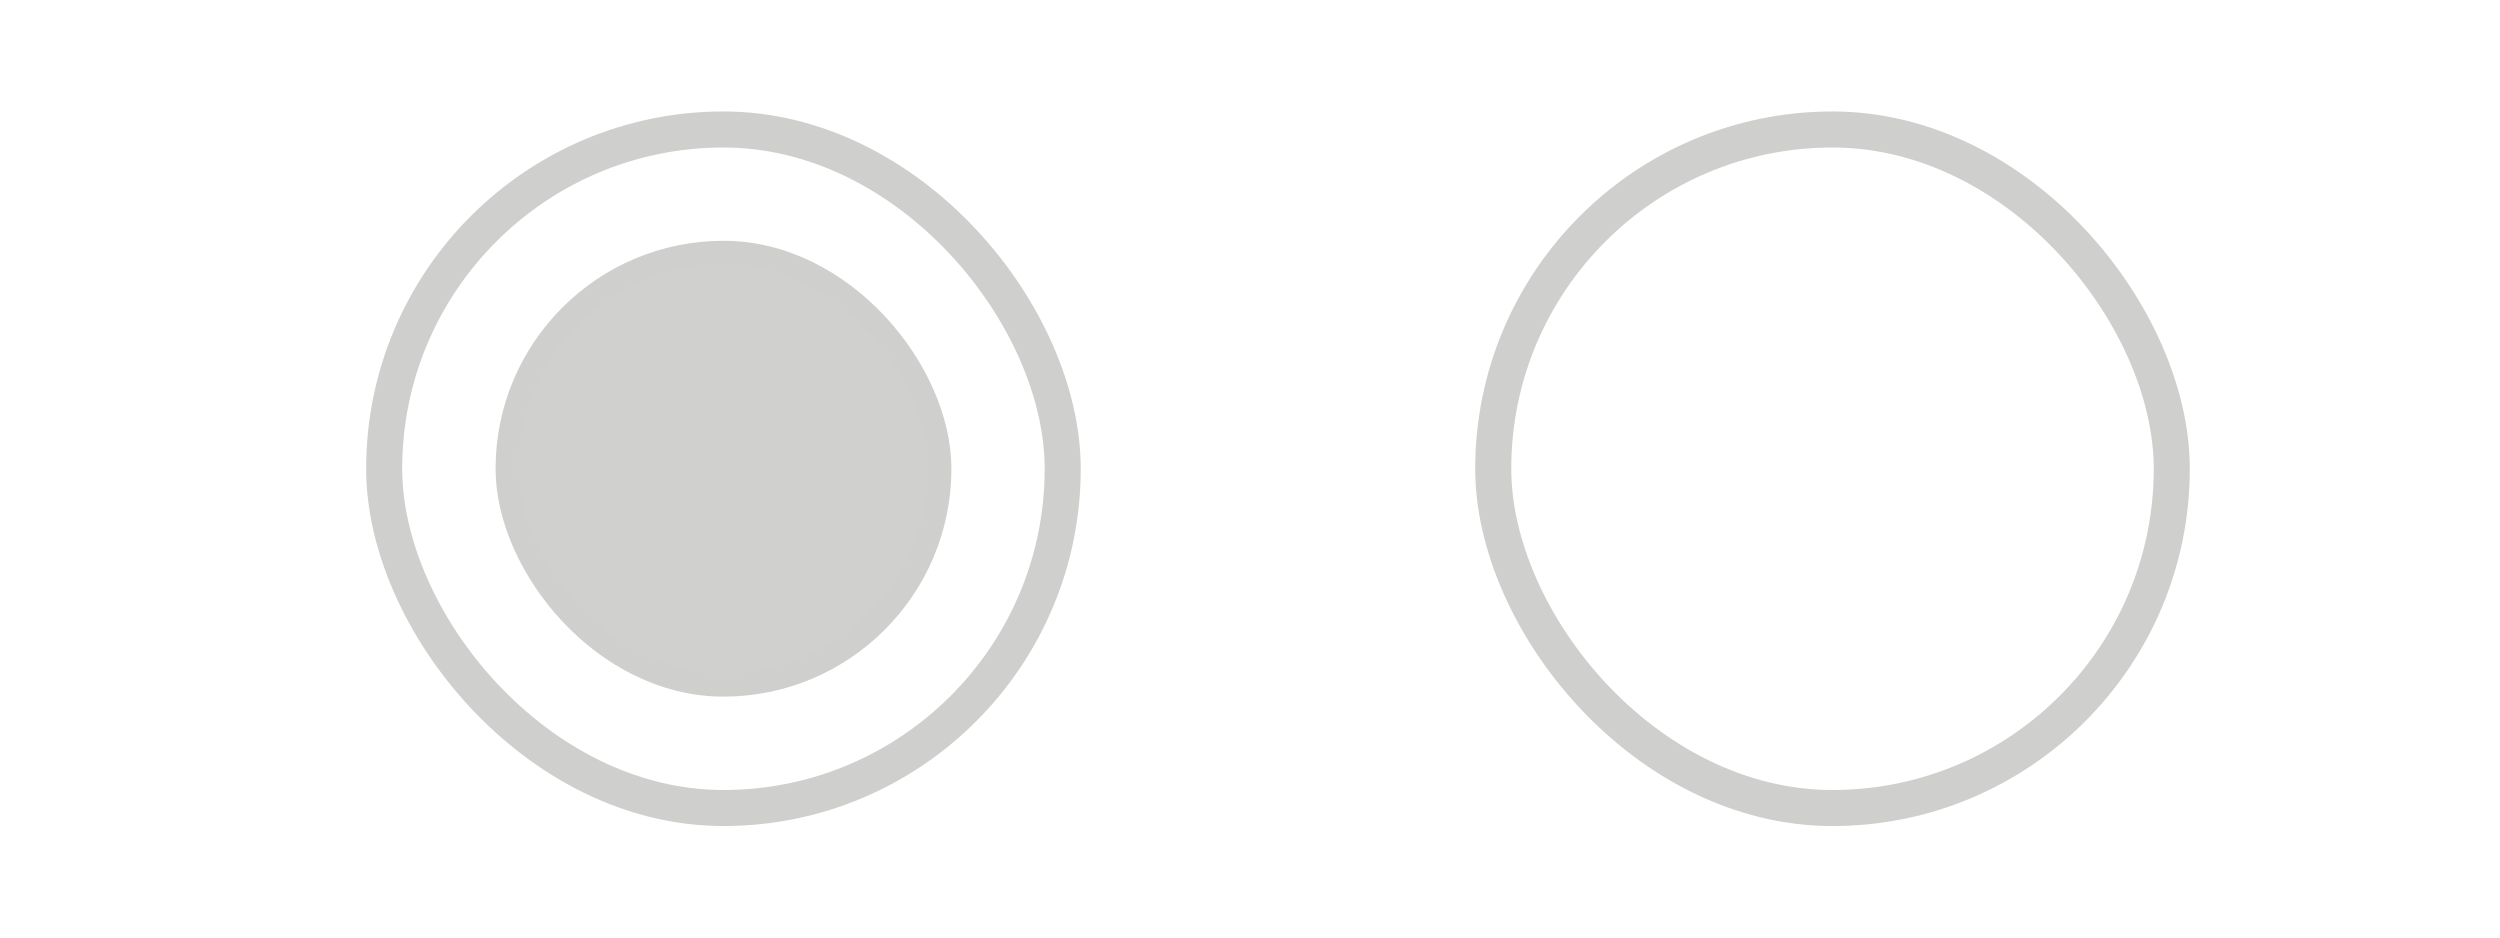 <svg id="Layer_1" data-name="Layer 1" xmlns="http://www.w3.org/2000/svg" viewBox="0 0 240 90"><defs><style>.cls-1,.cls-2{fill:none;}.cls-2,.cls-3{stroke:#cfcfce;stroke-miterlimit:10;}.cls-2{stroke-width:3.46px;}.cls-3{fill:#d0d0ce;stroke-width:2.21px;}</style></defs><title>1</title><rect class="cls-1" width="240" height="90"/><rect class="cls-2" x="143.35" y="12.43" width="65.14" height="65.14" rx="32.57"/><rect class="cls-2" x="36.88" y="12.43" width="65.14" height="65.14" rx="32.57"/><rect class="cls-3" x="48.68" y="24.22" width="41.55" height="41.55" rx="20.78"/></svg>